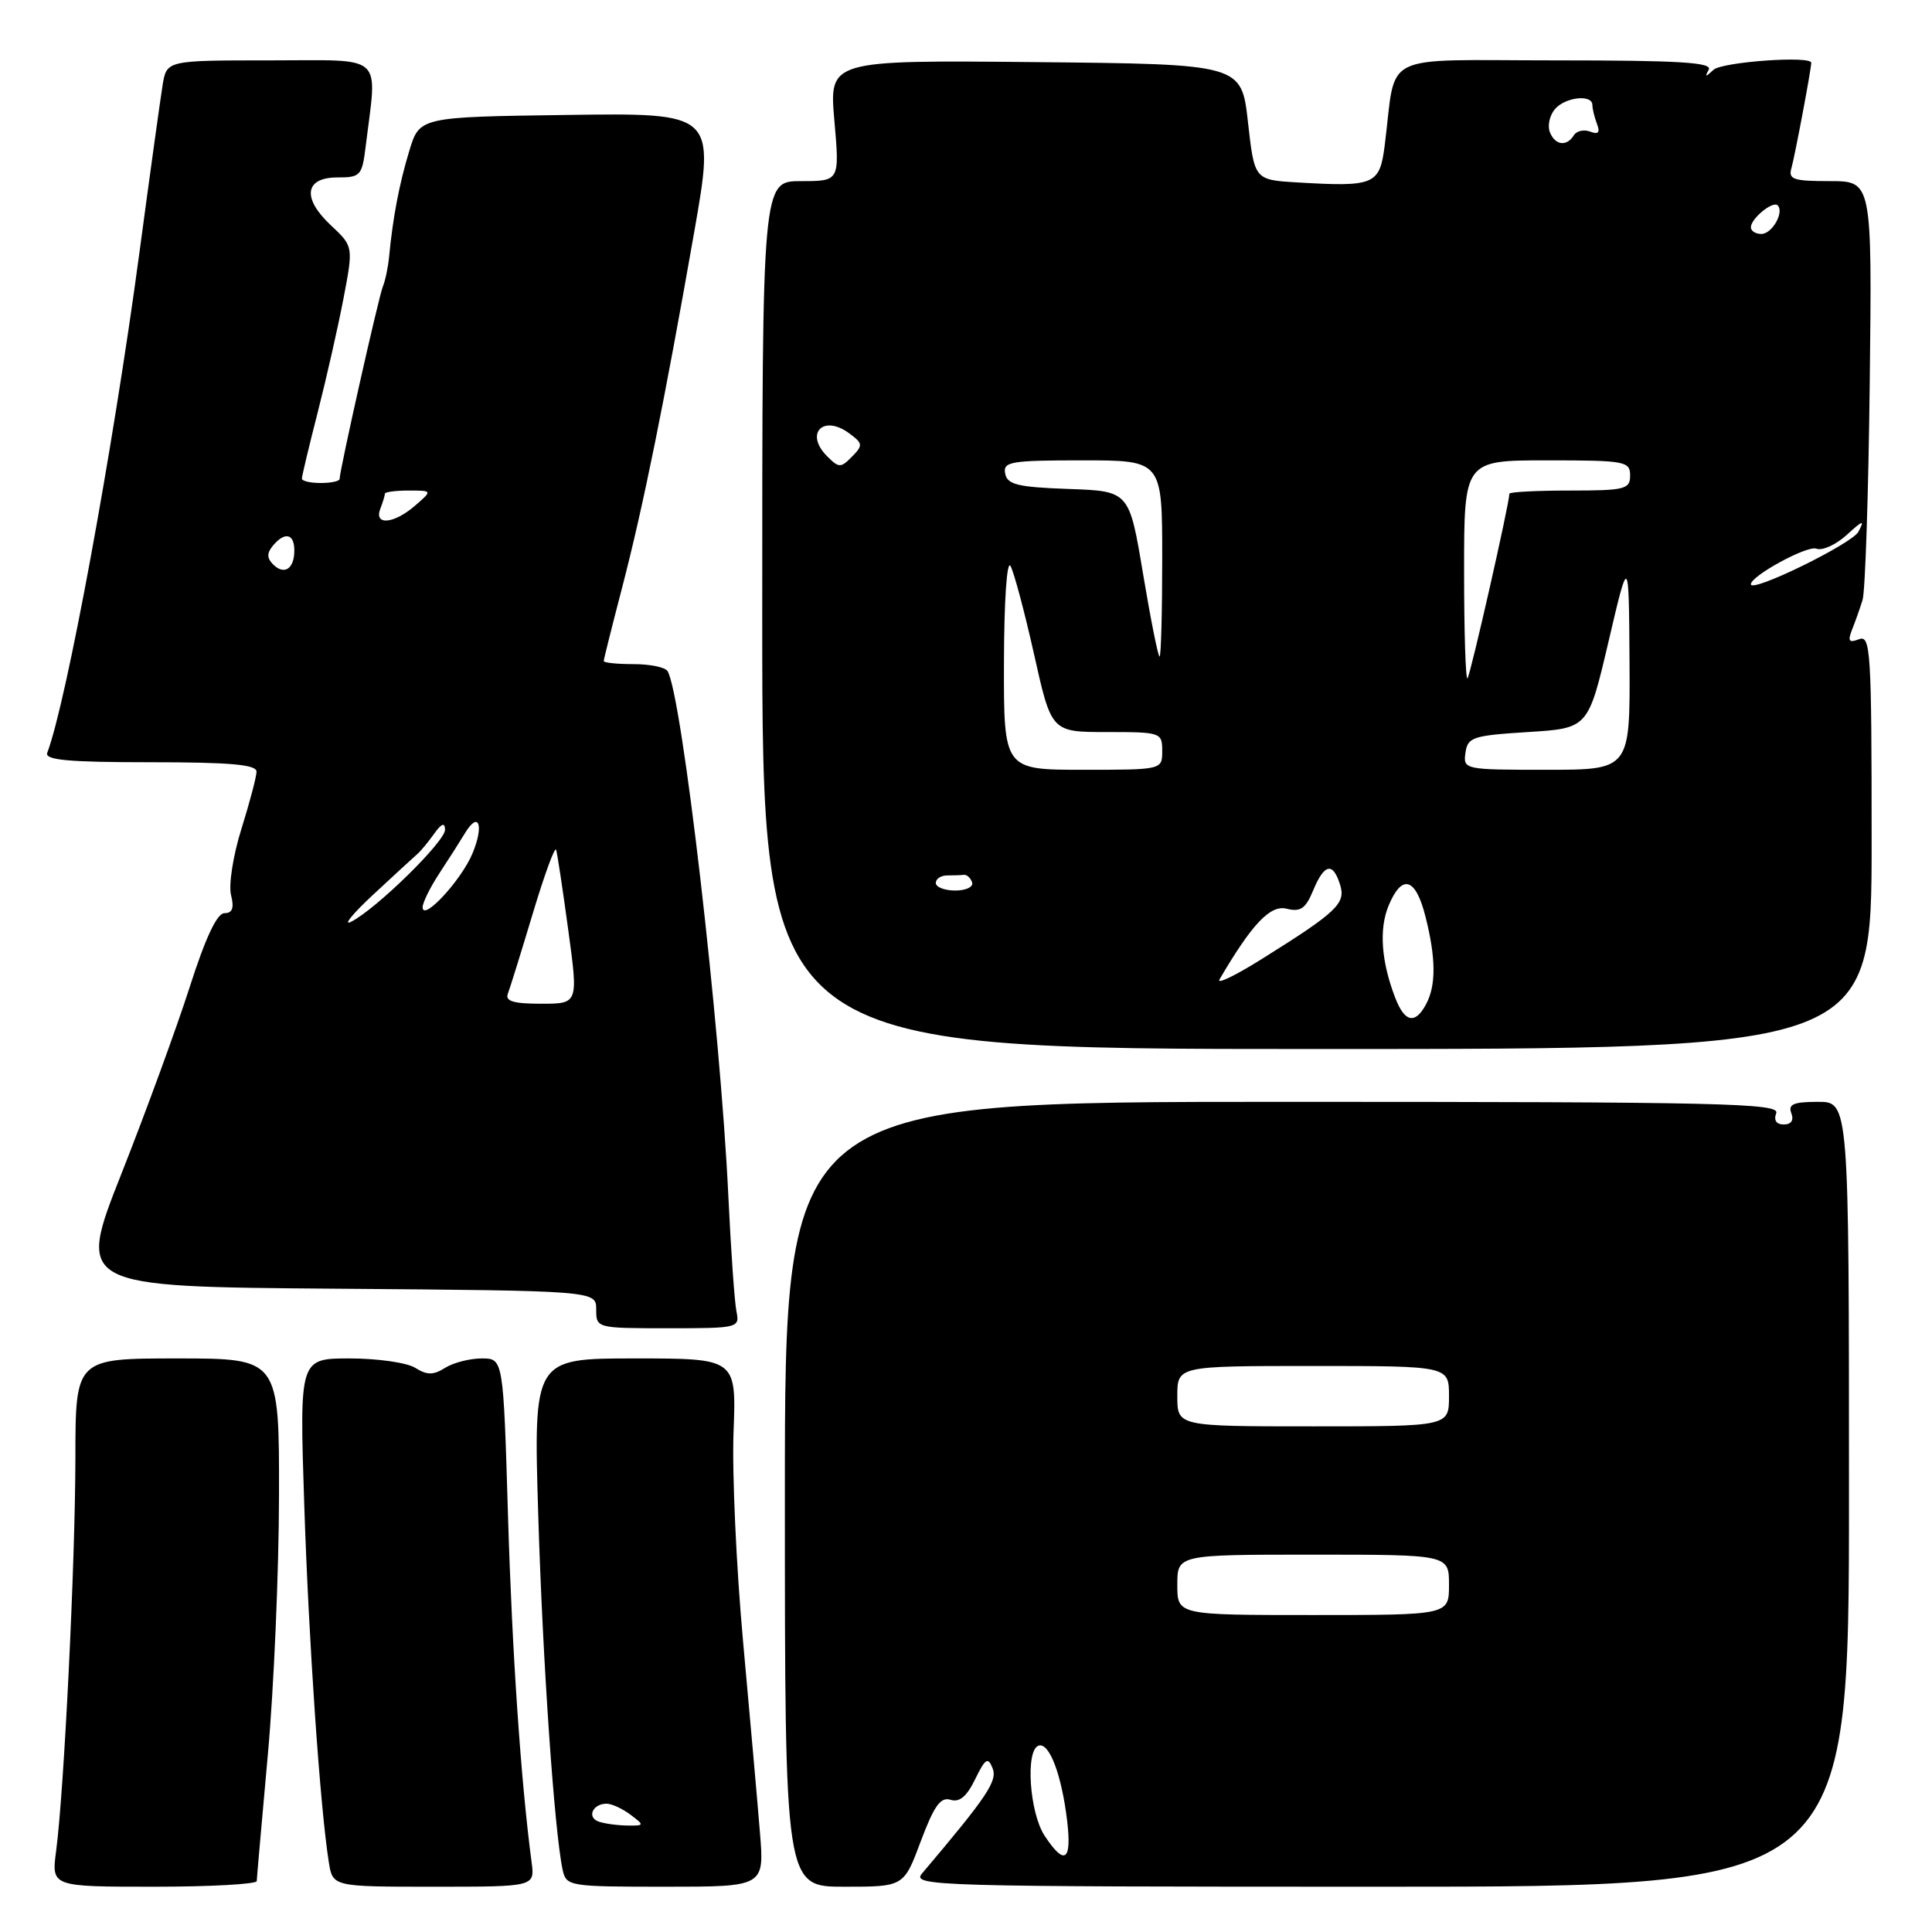 <?xml version="1.0" encoding="UTF-8" standalone="no"?>
<!DOCTYPE svg PUBLIC "-//W3C//DTD SVG 1.1//EN" "http://www.w3.org/Graphics/SVG/1.1/DTD/svg11.dtd" >
<svg xmlns="http://www.w3.org/2000/svg" xmlns:xlink="http://www.w3.org/1999/xlink" version="1.1" viewBox="0 0 256 256">
 <g >
 <path fill="currentColor"
d=" M 34.02 249.25 C 34.03 248.84 34.70 241.30 35.49 232.50 C 36.29 223.70 36.95 208.29 36.97 198.25 C 37.00 180.00 37.00 180.00 23.50 180.00 C 10.00 180.00 10.00 180.00 9.99 193.25 C 9.97 207.14 8.50 237.13 7.44 245.25 C 6.81 250.00 6.81 250.00 20.41 250.00 C 27.88 250.00 34.01 249.66 34.02 249.25 Z  M 70.44 246.75 C 69.02 236.07 67.85 218.89 67.31 200.75 C 66.69 180.00 66.69 180.00 63.83 180.00 C 62.26 180.00 60.08 180.56 58.99 181.24 C 57.41 182.23 56.59 182.23 55.01 181.24 C 53.92 180.56 50.02 180.00 46.36 180.00 C 39.68 180.00 39.68 180.00 40.31 199.25 C 40.90 217.43 42.42 239.55 43.57 246.75 C 44.09 250.00 44.09 250.00 57.48 250.00 C 70.87 250.00 70.87 250.00 70.44 246.75 Z  M 100.69 242.75 C 100.37 238.76 99.36 227.40 98.46 217.50 C 97.56 207.60 96.99 195.11 97.20 189.75 C 97.57 180.00 97.57 180.00 84.13 180.00 C 70.69 180.00 70.69 180.00 71.32 200.75 C 71.91 220.21 73.46 242.66 74.55 247.75 C 75.03 249.94 75.36 250.00 88.16 250.00 C 101.29 250.00 101.29 250.00 100.69 242.75 Z  M 122.01 243.97 C 123.77 239.28 124.63 238.07 125.95 238.48 C 127.13 238.86 128.10 238.05 129.21 235.76 C 130.56 232.99 130.91 232.77 131.52 234.29 C 132.20 235.97 130.83 238.02 122.17 248.25 C 120.76 249.91 123.75 250.00 182.85 250.00 C 245.00 250.00 245.00 250.00 245.00 198.00 C 245.00 146.00 245.00 146.00 240.89 146.00 C 237.65 146.00 236.91 146.32 237.36 147.50 C 237.72 148.44 237.35 149.00 236.36 149.00 C 235.37 149.00 235.00 148.44 235.36 147.50 C 235.87 146.18 228.20 146.00 169.97 146.00 C 104.00 146.00 104.00 146.00 104.00 198.00 C 104.00 250.00 104.00 250.00 111.88 250.00 C 119.76 250.00 119.76 250.00 122.01 243.97 Z  M 97.58 173.75 C 97.33 172.51 96.85 165.65 96.51 158.50 C 95.45 135.93 90.36 92.01 88.45 88.92 C 88.14 88.41 86.11 88.00 83.94 88.00 C 81.77 88.00 80.00 87.82 80.00 87.59 C 80.00 87.36 81.10 82.98 82.44 77.84 C 85.23 67.11 88.05 53.19 91.99 30.73 C 94.75 14.96 94.75 14.96 75.17 15.23 C 55.59 15.50 55.59 15.50 54.23 20.00 C 52.90 24.37 52.05 28.86 51.56 34.00 C 51.43 35.38 51.06 37.17 50.72 38.00 C 50.15 39.43 45.00 62.34 45.00 63.46 C 45.00 63.76 43.88 64.00 42.50 64.00 C 41.12 64.00 40.00 63.74 40.00 63.42 C 40.00 63.10 40.94 59.16 42.09 54.67 C 43.24 50.17 44.78 43.38 45.51 39.57 C 46.83 32.65 46.83 32.65 43.84 29.85 C 39.98 26.24 40.37 23.50 44.75 23.51 C 47.74 23.52 47.98 23.25 48.44 19.51 C 49.99 6.90 51.20 8.00 35.84 8.00 C 22.09 8.00 22.09 8.00 21.55 11.25 C 21.26 13.04 19.87 23.05 18.47 33.50 C 14.97 59.59 8.80 93.09 6.26 99.75 C 5.90 100.71 9.02 101.00 19.89 101.00 C 30.52 101.00 34.00 101.31 33.99 102.25 C 33.98 102.94 33.08 106.35 31.99 109.83 C 30.89 113.33 30.28 117.25 30.61 118.58 C 31.05 120.32 30.80 121.00 29.74 121.00 C 28.76 121.00 27.23 124.24 25.15 130.75 C 23.43 136.11 19.36 147.25 16.10 155.50 C 10.17 170.50 10.17 170.50 44.59 170.76 C 79.00 171.03 79.00 171.03 79.00 173.51 C 79.00 175.99 79.05 176.00 88.52 176.00 C 97.86 176.00 98.03 175.96 97.58 173.75 Z  M 248.00 111.53 C 248.00 86.26 247.87 84.11 246.33 84.70 C 244.99 85.22 244.81 84.96 245.41 83.42 C 245.83 82.37 246.46 80.60 246.80 79.50 C 247.15 78.40 247.58 65.46 247.75 50.75 C 248.06 24.00 248.06 24.00 242.46 24.00 C 237.60 24.00 236.93 23.77 237.38 22.25 C 237.82 20.72 240.00 9.16 240.00 8.32 C 240.00 7.35 228.19 8.20 227.05 9.25 C 225.98 10.25 225.85 10.25 226.41 9.25 C 226.97 8.27 222.63 8.00 206.10 8.00 C 182.45 8.00 185.08 6.70 183.49 19.19 C 182.82 24.51 182.19 24.78 171.86 24.17 C 166.22 23.83 166.22 23.83 165.36 16.17 C 164.50 8.50 164.50 8.50 137.18 8.23 C 109.86 7.97 109.86 7.97 110.56 15.98 C 111.26 24.00 111.26 24.00 106.13 24.00 C 101.00 24.00 101.00 24.00 101.00 81.50 C 101.00 139.00 101.00 139.00 174.50 139.00 C 248.00 139.00 248.00 139.00 248.00 111.53 Z  M 79.24 241.34 C 77.75 240.73 78.58 239.00 80.37 239.00 C 81.06 239.00 82.49 239.66 83.56 240.47 C 85.43 241.88 85.41 241.93 83.00 241.89 C 81.62 241.86 79.93 241.61 79.24 241.34 Z  M 138.42 243.25 C 136.41 240.20 135.85 231.92 137.61 231.31 C 139.03 230.82 140.67 235.14 141.40 241.25 C 142.04 246.63 141.07 247.27 138.42 243.25 Z  M 156.00 210.00 C 156.00 206.00 156.00 206.00 174.00 206.00 C 192.00 206.00 192.00 206.00 192.00 210.00 C 192.00 214.00 192.00 214.00 174.00 214.00 C 156.00 214.00 156.00 214.00 156.00 210.00 Z  M 156.00 185.00 C 156.00 181.00 156.00 181.00 174.00 181.00 C 192.00 181.00 192.00 181.00 192.00 185.00 C 192.00 189.00 192.00 189.00 174.00 189.00 C 156.00 189.00 156.00 189.00 156.00 185.00 Z  M 67.29 131.68 C 67.57 130.95 69.06 126.16 70.60 121.03 C 72.14 115.90 73.53 112.10 73.69 112.60 C 73.85 113.09 74.57 117.89 75.30 123.25 C 76.63 133.00 76.63 133.00 71.71 133.00 C 68.04 133.00 66.92 132.66 67.29 131.68 Z  M 49.50 118.50 C 52.25 115.94 54.86 113.54 55.29 113.17 C 55.73 112.80 56.72 111.60 57.51 110.50 C 58.50 109.10 58.95 108.94 58.97 109.94 C 59.00 111.49 49.80 120.50 46.50 122.15 C 45.40 122.70 46.75 121.05 49.50 118.50 Z  M 56.00 120.22 C 56.00 119.60 57.01 117.55 58.25 115.67 C 59.49 113.79 61.01 111.40 61.63 110.37 C 63.45 107.37 64.16 109.37 62.60 113.10 C 61.11 116.66 56.00 122.17 56.00 120.22 Z  M 36.18 74.78 C 35.36 73.96 35.35 73.29 36.15 72.32 C 37.73 70.42 39.00 70.69 39.00 72.94 C 39.00 75.39 37.66 76.26 36.18 74.78 Z  M 50.39 67.42 C 50.73 66.55 51.00 65.65 51.00 65.42 C 51.00 65.19 52.42 65.00 54.15 65.00 C 57.31 65.00 57.31 65.00 55.00 67.00 C 52.20 69.43 49.53 69.67 50.39 67.42 Z  M 184.89 132.25 C 183.02 127.43 182.71 123.12 183.99 120.02 C 185.76 115.74 187.58 116.28 188.88 121.44 C 190.28 126.98 190.30 130.57 188.96 133.07 C 187.52 135.76 186.14 135.48 184.89 132.25 Z  M 161.59 129.78 C 165.89 122.43 168.32 119.86 170.49 120.41 C 172.33 120.87 173.00 120.40 174.00 117.99 C 175.47 114.44 176.61 114.19 177.56 117.20 C 178.36 119.71 177.21 120.81 167.17 127.09 C 163.69 129.27 161.18 130.48 161.59 129.78 Z  M 124.00 117.00 C 124.00 116.45 124.67 116.00 125.50 116.00 C 126.33 116.00 127.33 115.97 127.72 115.92 C 128.12 115.88 128.61 116.33 128.81 116.92 C 129.01 117.52 128.00 118.00 126.58 118.00 C 125.16 118.00 124.00 117.55 124.00 117.00 Z  M 133.03 87.75 C 133.05 79.55 133.42 74.14 133.90 75.00 C 134.36 75.83 135.77 81.11 137.03 86.75 C 139.32 97.00 139.32 97.00 146.66 97.00 C 153.82 97.00 154.00 97.06 154.00 99.50 C 154.00 102.00 154.00 102.00 143.50 102.00 C 133.00 102.00 133.00 102.00 133.03 87.75 Z  M 194.18 99.75 C 194.47 97.68 195.14 97.46 202.47 97.00 C 210.44 96.50 210.44 96.50 213.14 85.00 C 215.83 73.50 215.83 73.50 215.92 87.75 C 216.00 102.00 216.00 102.00 204.93 102.00 C 194.02 102.00 193.87 101.97 194.18 99.75 Z  M 194.00 75.67 C 194.00 61.00 194.00 61.00 205.00 61.00 C 215.33 61.00 216.00 61.12 216.00 63.00 C 216.00 64.83 215.33 65.00 208.00 65.00 C 203.60 65.00 200.00 65.19 200.00 65.42 C 200.00 66.70 194.83 89.51 194.45 89.88 C 194.20 90.13 194.00 83.73 194.00 75.67 Z  M 151.46 76.04 C 149.63 65.07 149.63 65.07 141.58 64.79 C 134.84 64.55 133.47 64.21 133.19 62.75 C 132.89 61.17 133.90 61.00 143.43 61.00 C 154.00 61.00 154.00 61.00 154.00 74.00 C 154.00 81.15 153.84 87.00 153.65 87.00 C 153.45 87.00 152.47 82.07 151.46 76.04 Z  M 232.00 77.42 C 232.00 76.31 239.47 72.24 240.67 72.70 C 241.46 73.01 243.27 72.18 244.70 70.88 C 246.86 68.90 247.12 68.83 246.24 70.47 C 245.37 72.07 232.00 78.61 232.00 77.42 Z  M 109.60 60.46 C 106.58 57.44 109.08 54.86 112.54 57.43 C 114.34 58.76 114.37 59.01 112.89 60.51 C 111.41 62.02 111.16 62.02 109.60 60.46 Z  M 232.00 30.12 C 232.00 28.96 234.91 26.58 235.55 27.21 C 236.45 28.12 234.81 31.00 233.39 31.00 C 232.63 31.00 232.00 30.61 232.00 30.12 Z  M 205.36 17.49 C 205.04 16.66 205.33 15.31 206.01 14.49 C 207.36 12.86 211.00 12.45 211.00 13.92 C 211.00 14.42 211.28 15.55 211.61 16.43 C 212.05 17.56 211.79 17.86 210.71 17.44 C 209.88 17.12 208.91 17.34 208.54 17.93 C 207.59 19.47 206.03 19.25 205.36 17.49 Z "/>
</g>
</svg>